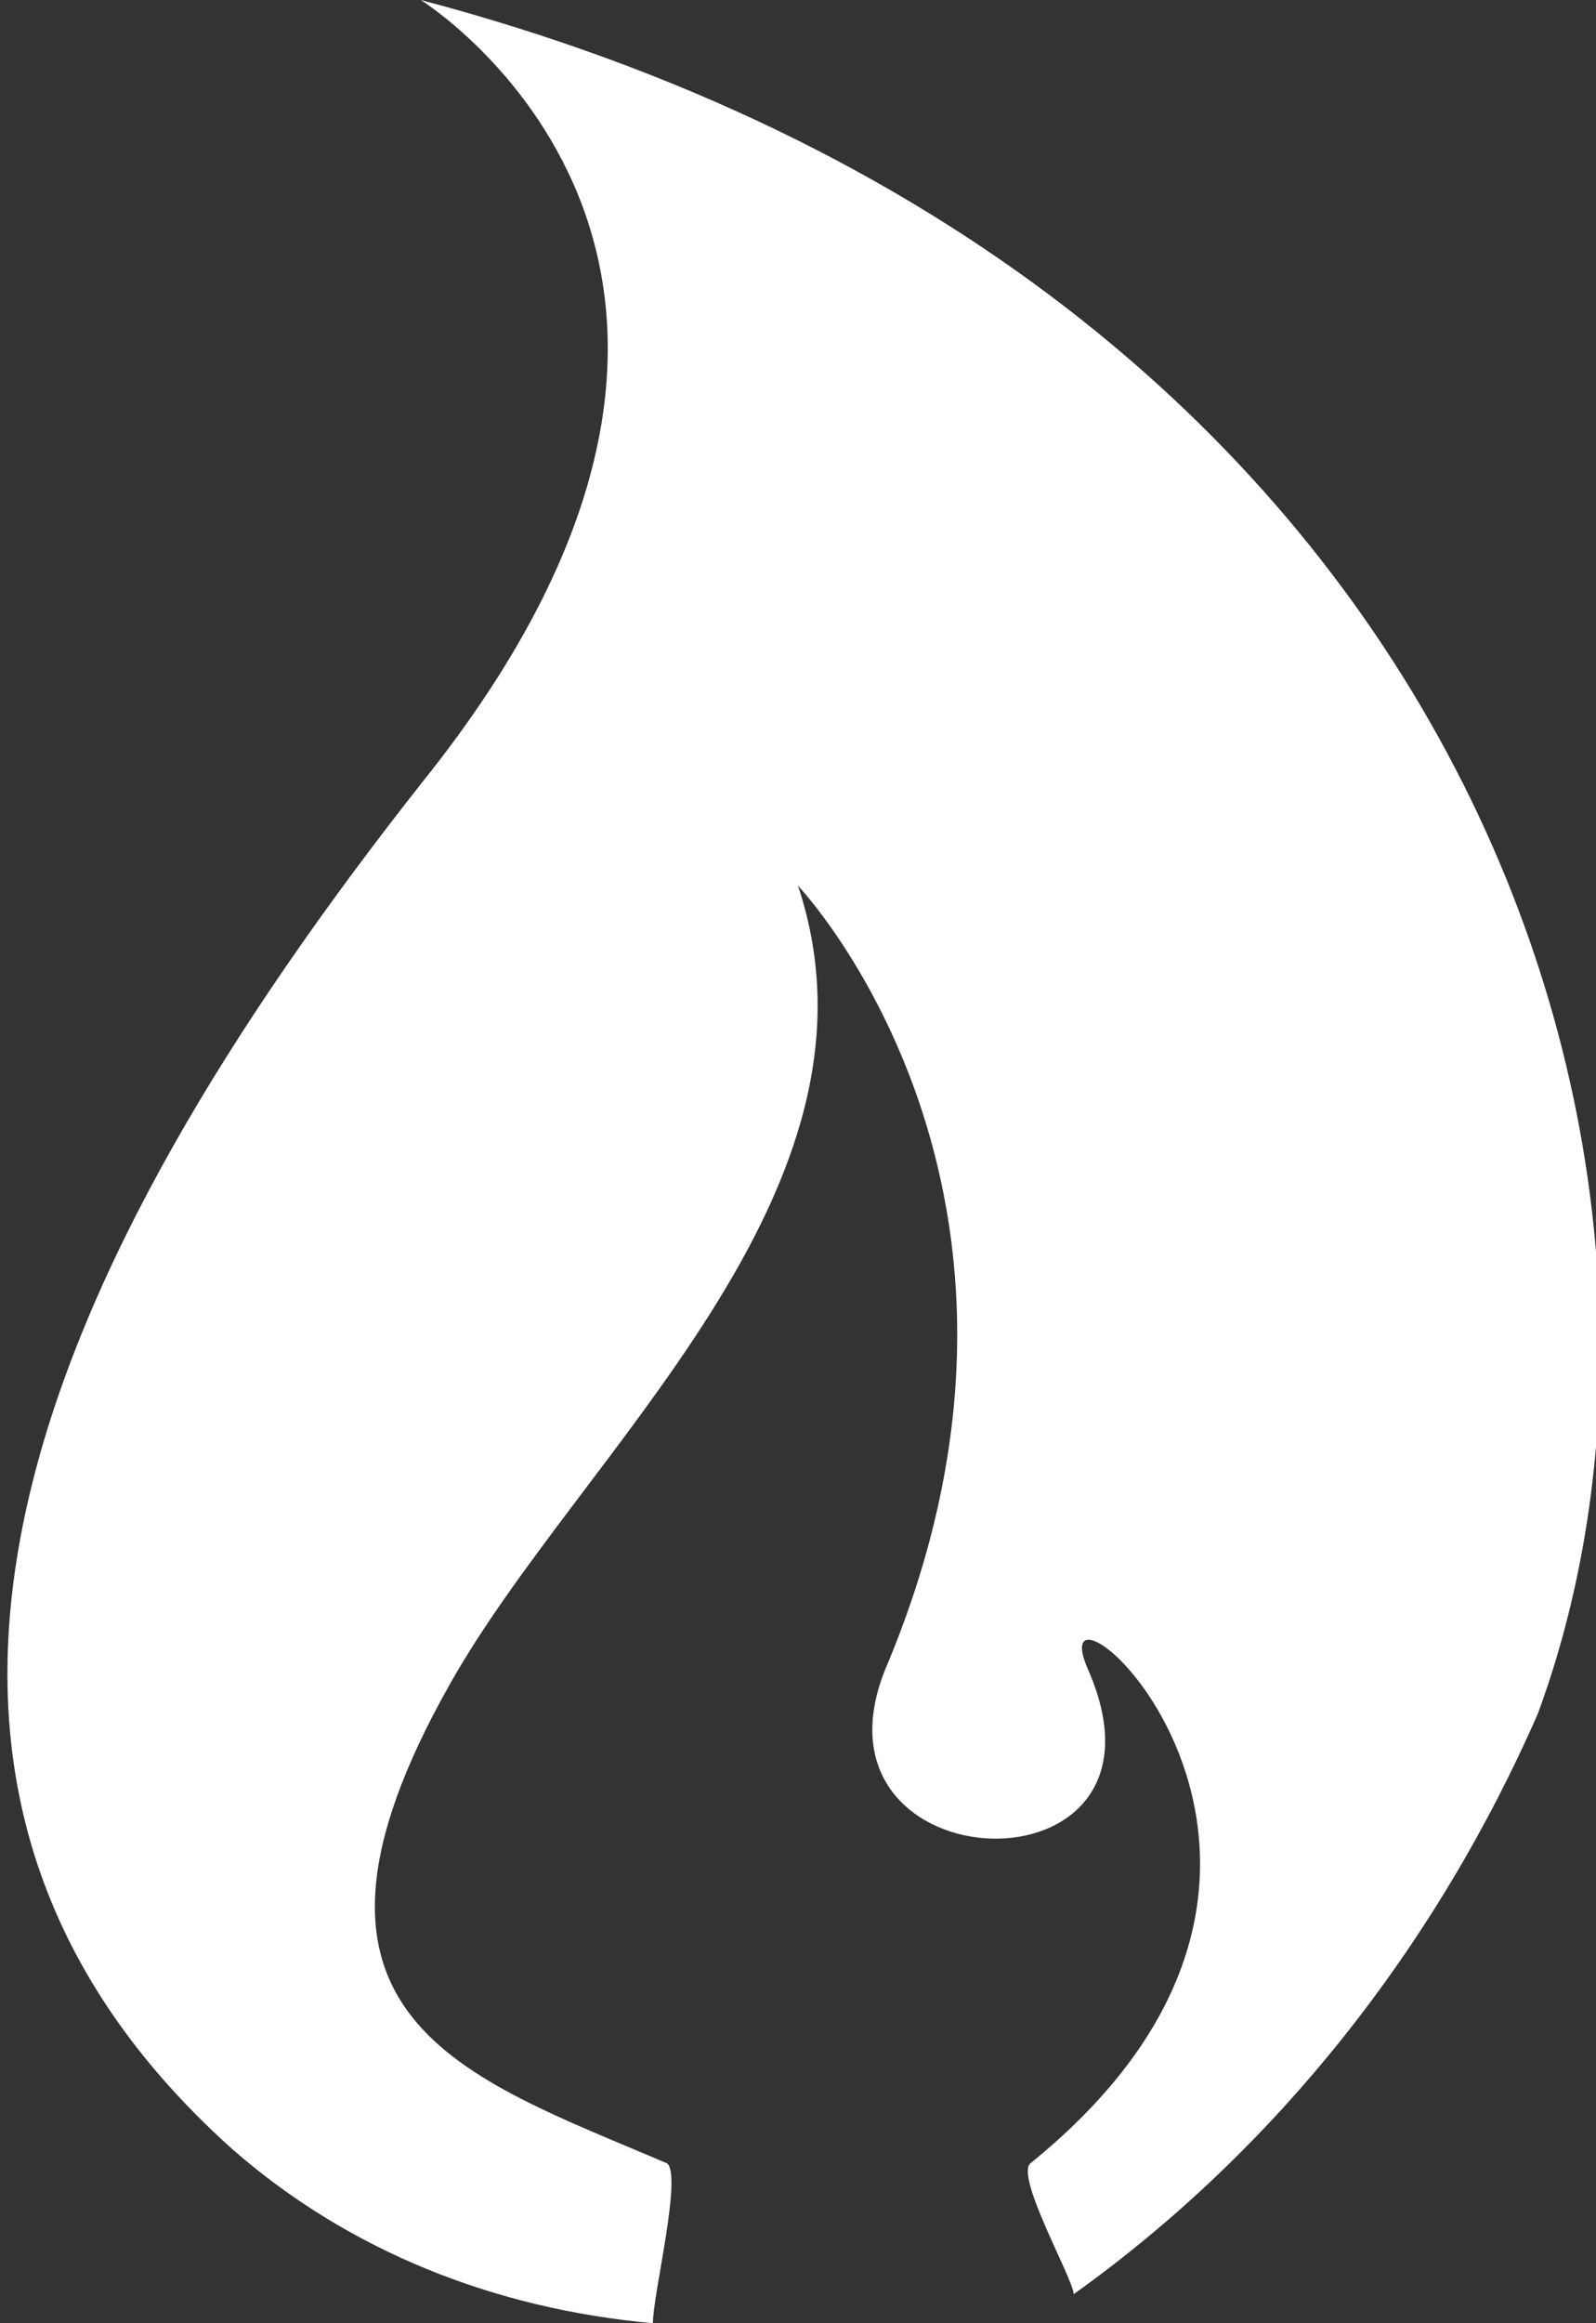 <?xml version="1.0" encoding="utf-8"?>
<!-- Generator: Adobe Illustrator 21.0.0, SVG Export Plug-In . SVG Version: 6.00 Build 0)  -->
<svg version="1.1" id="Слой_1" xmlns="http://www.w3.org/2000/svg" xmlns:xlink="http://www.w3.org/1999/xlink" x="0px" y="0px"
	 width="11px" height="16px" viewBox="0 0 11 16" style="enable-background:new 0 0 11 16;" xml:space="preserve">
<rect x="0" y="0" width="11" height="16" fill="#333333" stroke="none"/>
<style type="text/css">
	.st0{fill:#FFFFFF;}
</style>
<path id="ic_hot_wh" class="st0" d="M2.9,0c0,0,2.9,1.8,0,5.4c-2.6,3.3-4.2,6.8-1.3,9.4c0.8,0.7,1.8,1.1,2.9,1.2
	c0-0.2,0.2-1,0.1-1.1c-1.4-0.6-2.8-1-1.5-3.3c0.9-1.6,3.1-3.4,2.4-5.5c0,0,2,2.1,0.6,5.4c-0.6,1.5,2.1,1.6,1.4,0
	c-0.4-0.9,2.2,1.3-0.4,3.4c-0.1,0.1,0.3,0.8,0.3,0.9c1.4-1,2.5-2.4,3.2-4C12,8,10.1,1.9,2.9,0z"/>
</svg>
